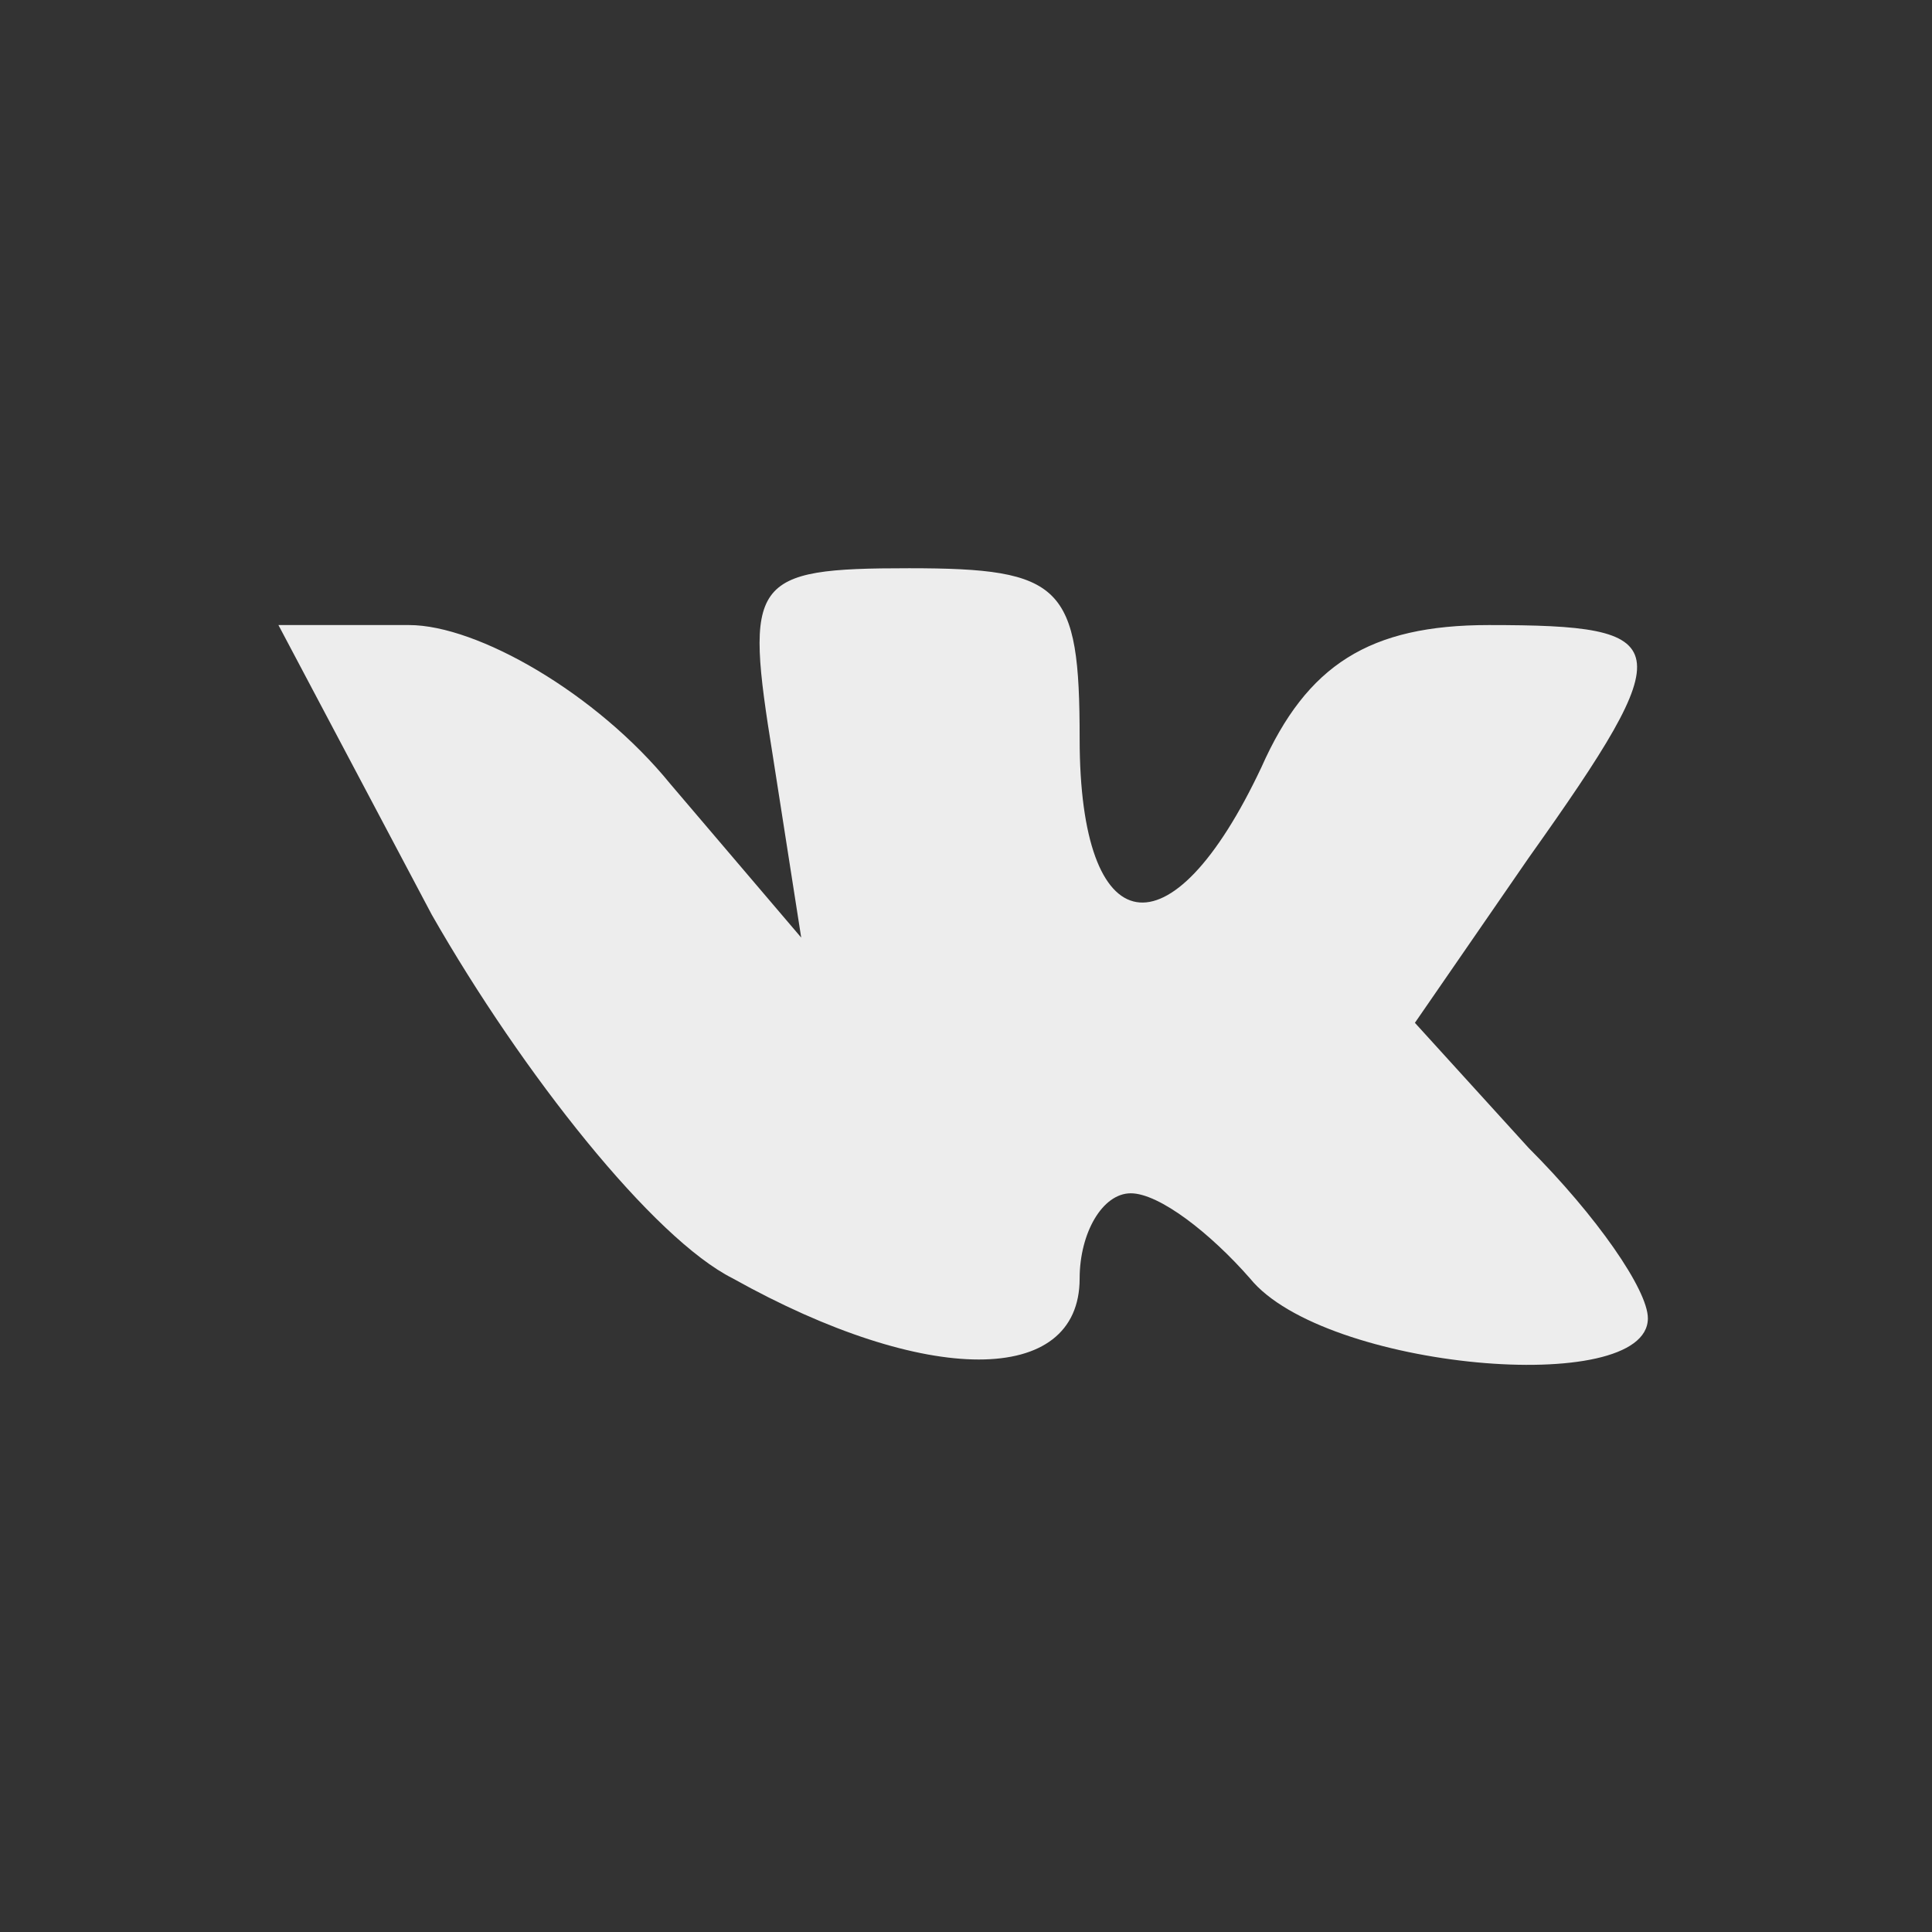 <!DOCTYPE svg PUBLIC "-//W3C//DTD SVG 20010904//EN" "http://www.w3.org/TR/2001/REC-SVG-20010904/DTD/svg10.dtd">
<svg version="1.0" xmlns="http://www.w3.org/2000/svg" width="34px" height="34px" viewBox="0 0 340 340" preserveAspectRatio="xMidYMid meet">
<rect x="0" y="0" width="340" height="340" fill="#333333" stroke="none"/>
<g id="layer101" fill="#ededed" stroke="none">
 <path d="M129 225 c-14 -7 -37 -36 -53 -64 l-27 -51 23 0 c12 0 33 12 46 28 l23 27 -5 -32 c-5 -31 -4 -33 24 -33 27 0 30 3 30 30 0 36 16 39 32 5 8 -18 19 -25 40 -25 33 0 34 3 7 41 l-20 29 20 22 c12 12 21 25 21 30 0 14 -57 9 -70 -7 -7 -8 -16 -15 -21 -15 -5 0 -9 7 -9 15 0 19 -27 19 -61 0z"/>
 </g>

</svg>